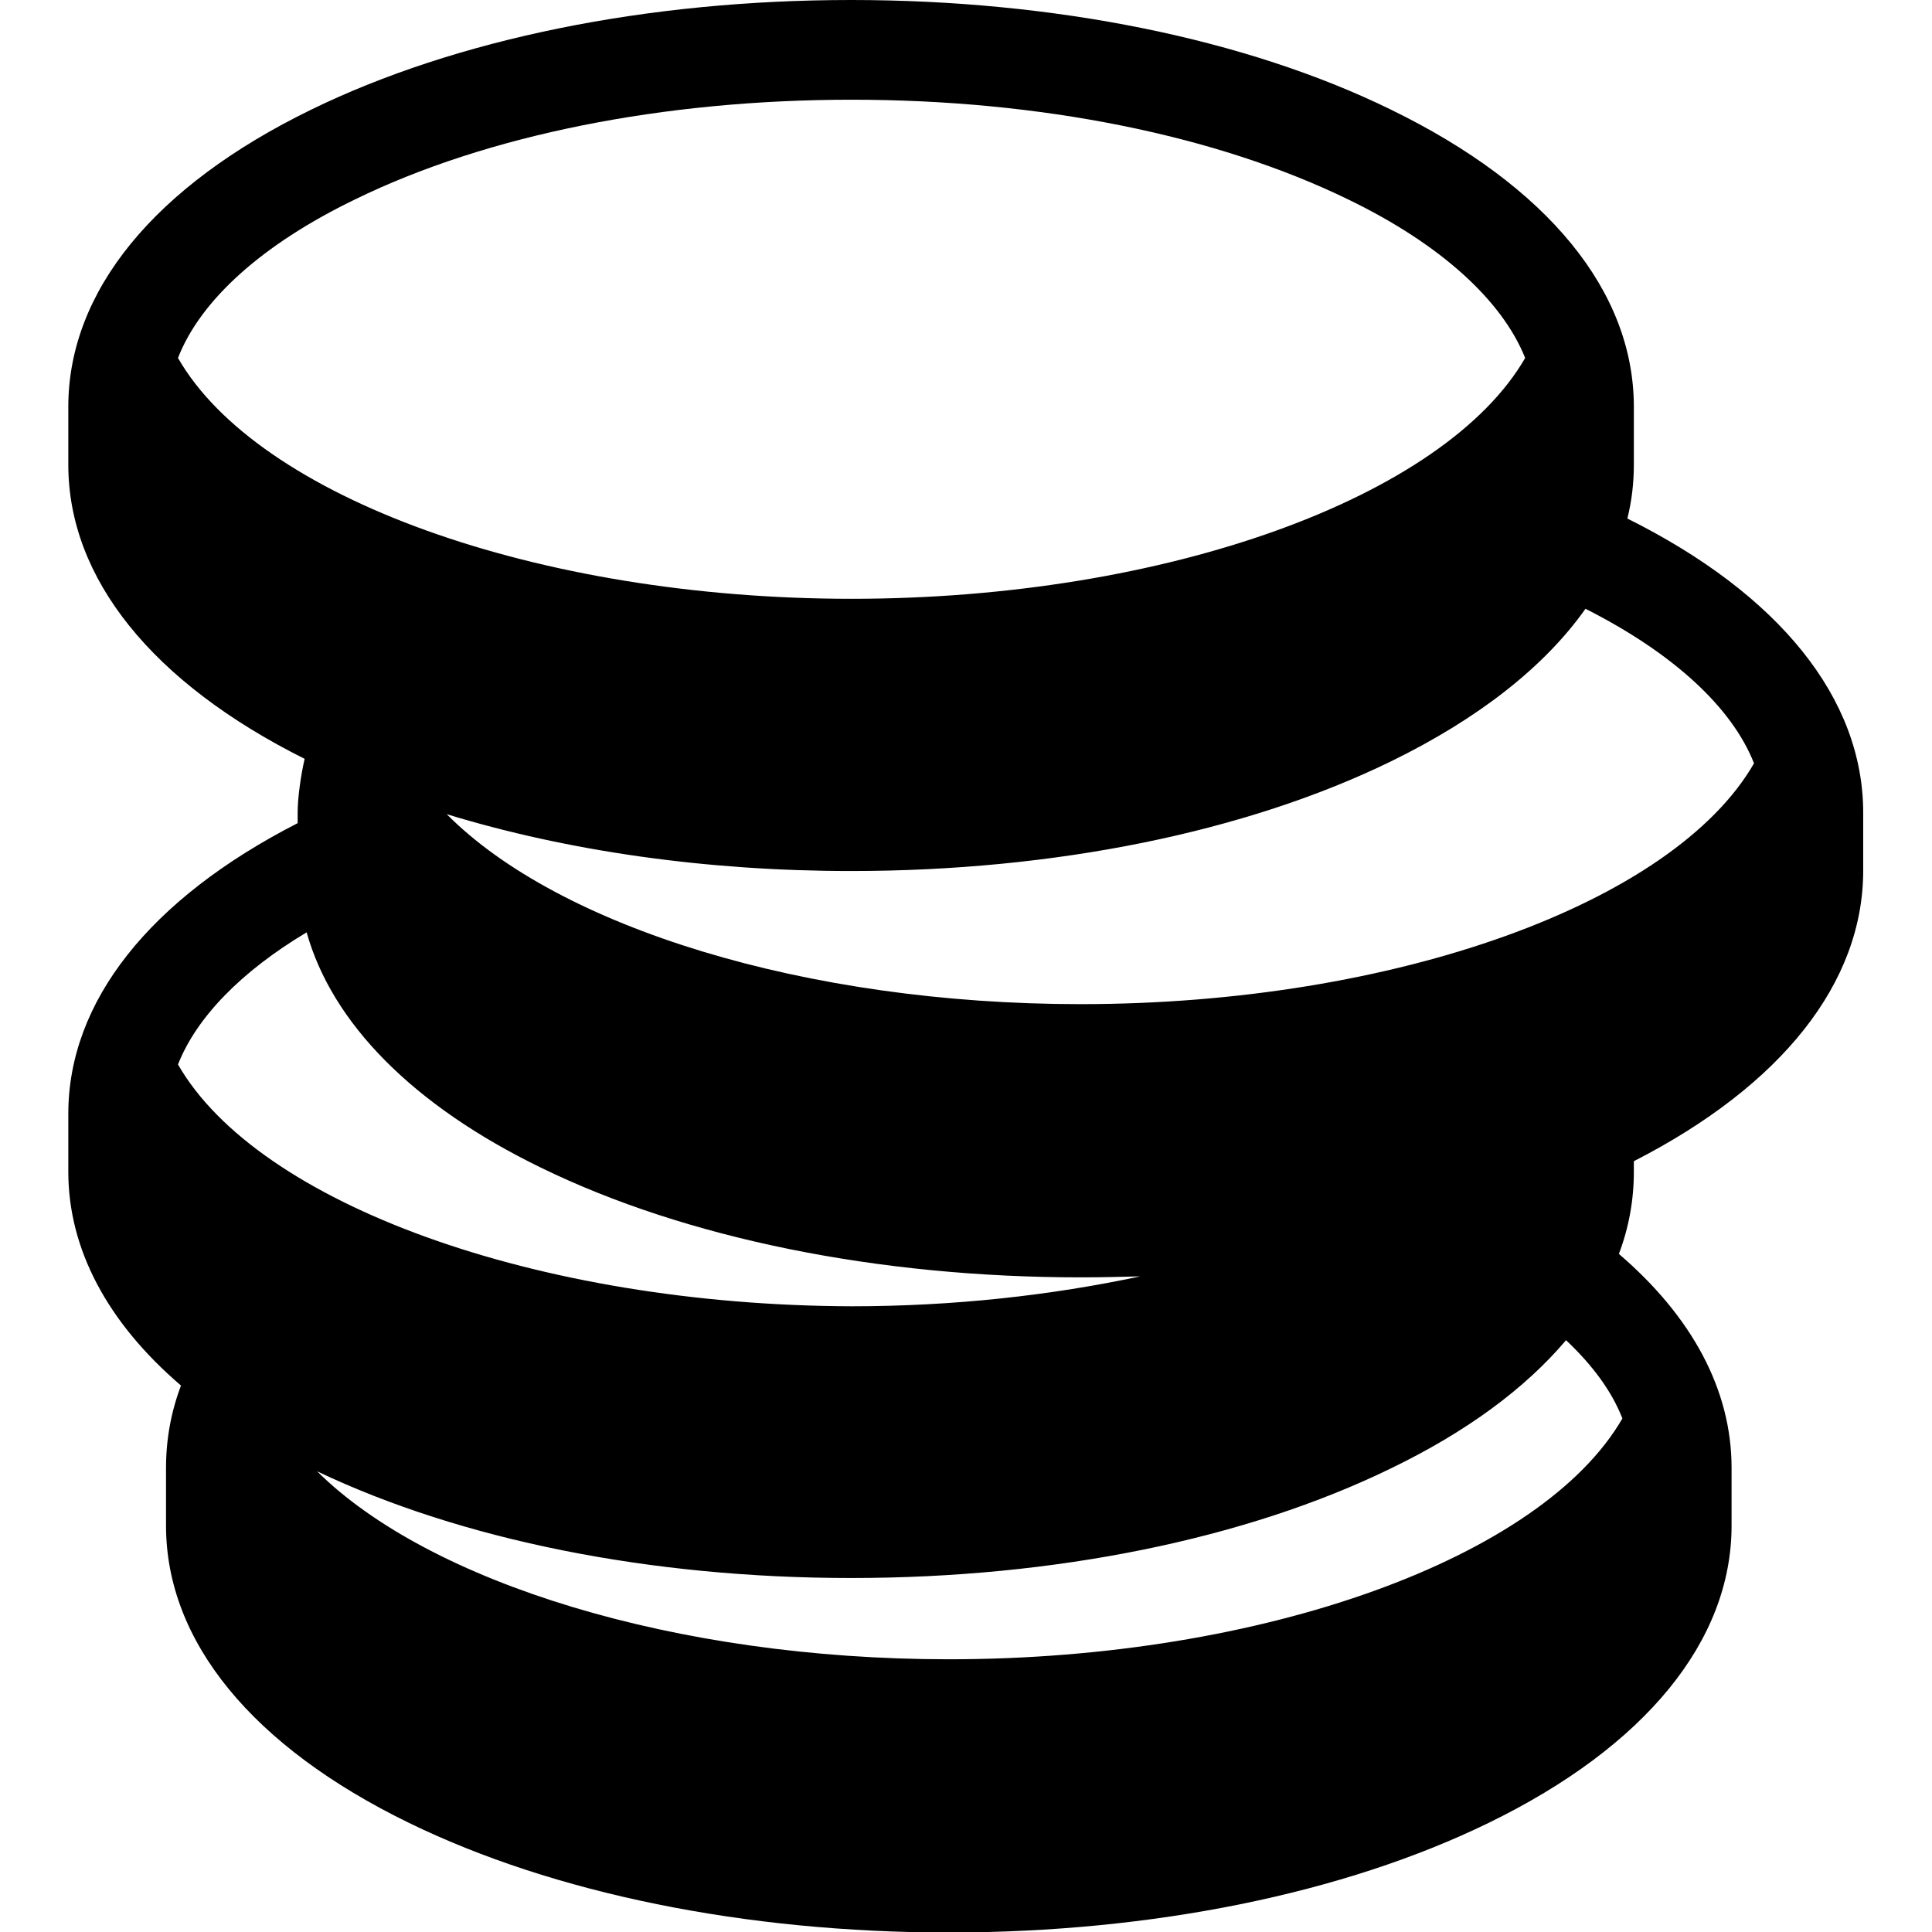 <?xml version="1.0" encoding="utf-8"?>
<!-- Generator: Adobe Illustrator 22.1.0, SVG Export Plug-In . SVG Version: 6.00 Build 0)  -->
<svg version="1.1" id="Capa_1" xmlns="http://www.w3.org/2000/svg" xmlns:xlink="http://www.w3.org/1999/xlink" x="0px" y="0px"
	 viewBox="0 0 387.5 387.5" style="enable-background:new 0 0 387.5 387.5;" xml:space="preserve">
<g>
	<path d="M326.4,104c0.9-3.6,1.3-7.2,1.3-10.8V81.6c0-23.2-17.3-44.3-48.7-59.6C250,7.8,211.5,0,170.7,0S91.5,7.8,62.4,22
		C31,37.3,13.7,58.4,13.7,81.6v11.6c0,22.8,16.8,43.7,47.4,59c-0.8,3.5-1.4,7.9-1.4,10.8v2.1c-29.7,15.2-46,35.8-46,58.3v11.6
		c0,15.6,7.9,30.3,22.6,42.9c-2,5.3-3,10.8-3,16.5v11.6c0,23.2,17.3,44.3,48.7,59.6c29.1,14.2,67.6,22,108.3,22s79.2-7.8,108.3-22
		c31.4-15.3,48.7-36.5,48.7-59.6v-11.6c0-15.6-7.9-30.3-22.6-42.9c2-5.3,3-10.8,3-16.5v-2.1c29.7-15.2,46-35.8,46-58.3v-11.6
		C373.7,140.1,356.9,119.2,326.4,104z M35.7,71.8C40.2,60.2,52.6,49,71.2,40c26.4-12.9,61.8-20,99.6-20s73.1,7.1,99.6,20
		c18.6,9,30.9,20.3,35.5,31.8c-16.1,27.9-71.9,48.3-135.1,48.3S51.7,99.7,35.7,71.8z M35.7,213.5c3.7-9.4,12.6-18.6,25.8-26.5
		c5.1,18.2,21.3,34.7,47,47.2c29.1,14.2,67.6,22,108.3,22c4,0,7.9-0.1,11.9-0.2c-17.8,3.8-37.4,6-57.9,6
		C107.6,261.8,51.7,241.4,35.7,213.5z M325.4,284.5c-16.1,27.9-71.9,48.3-135.1,48.3c-54.9,0-104.2-15.4-126.7-37.7
		c29,13.8,66.9,21.4,107.1,21.4c40.8,0,79.2-7.8,108.3-22c15.1-7.3,26.9-16,35.1-25.7C319.5,273.9,323.3,279.1,325.4,284.5z
		 M216.7,201.4c-55.2,0-104.7-15.5-127.1-38.1c24.2,7.4,52,11.4,81.1,11.4c40.8,0,79.2-7.8,108.3-22c17.6-8.6,30.8-19,39-30.6
		c17.6,8.9,29.4,19.8,33.8,31C335.7,181.1,279.9,201.4,216.7,201.4z"/>
</g>
</svg>
